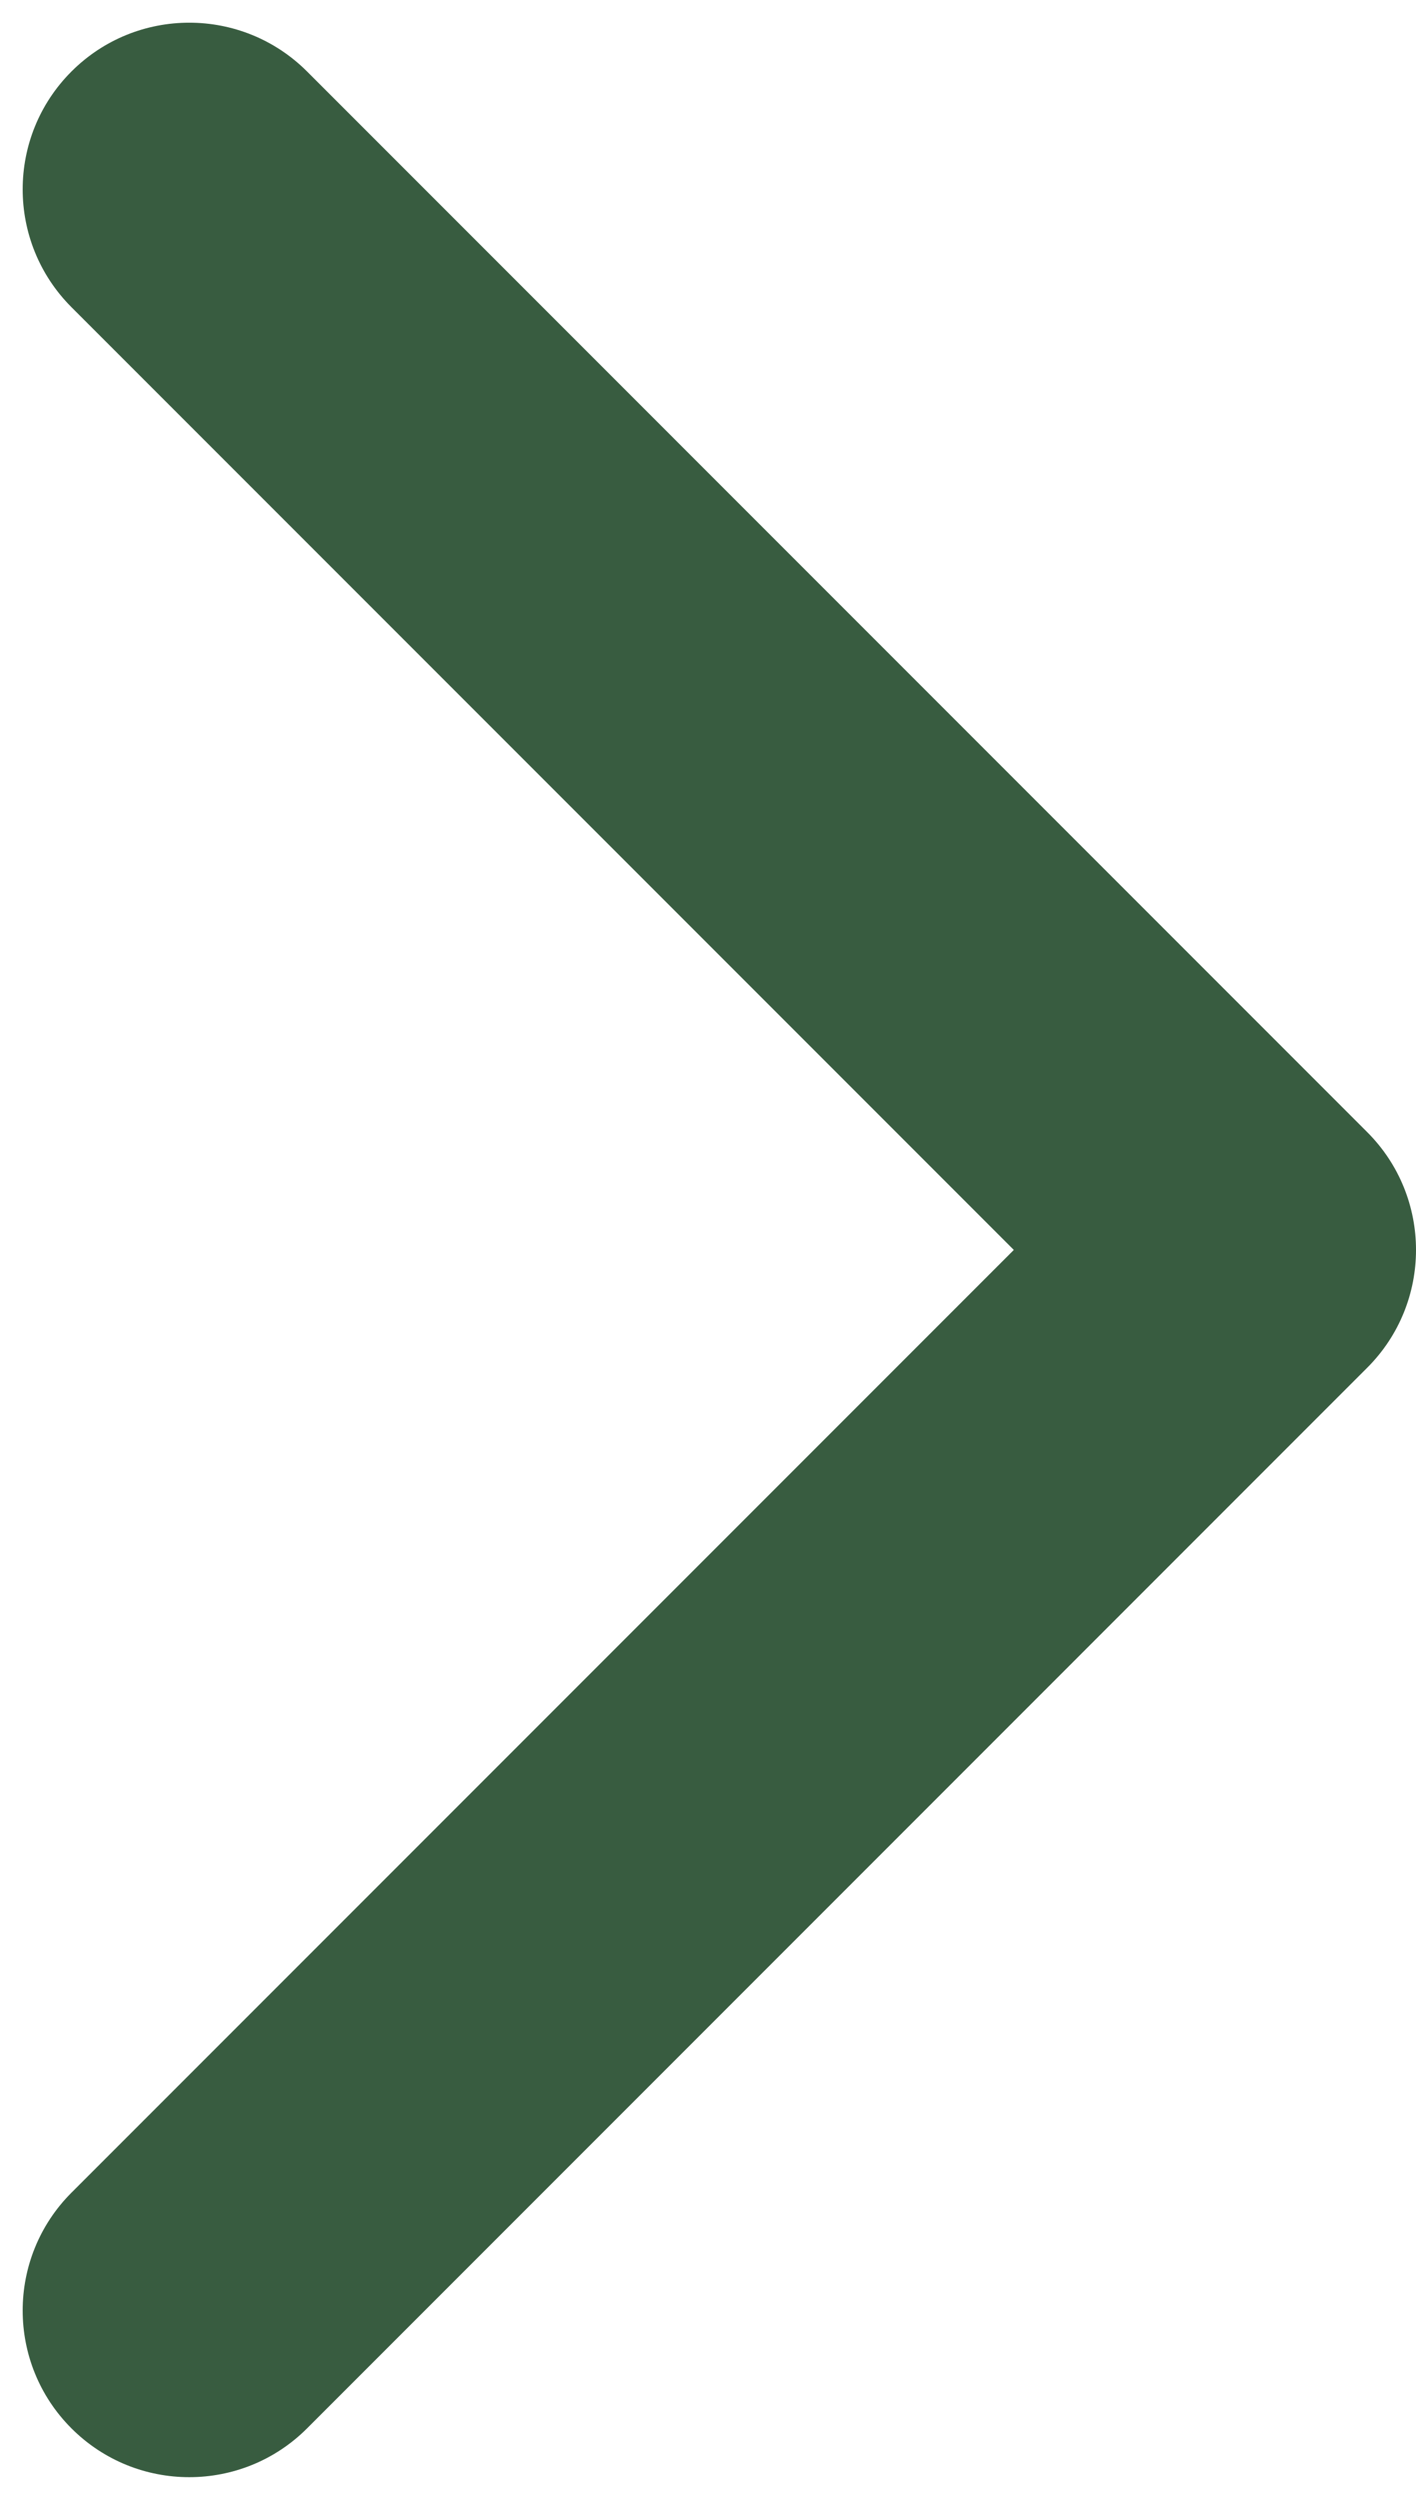 <svg width="34" height="60" viewBox="0 0 34 60" fill="none" xmlns="http://www.w3.org/2000/svg">
<path id="Arrow 1" d="M32.828 32.828C34.391 31.266 34.391 28.734 32.828 27.172L7.373 1.716C5.81 0.154 3.278 0.154 1.716 1.716C0.154 3.278 0.154 5.81 1.716 7.373L24.343 30L1.716 52.627C0.154 54.19 0.154 56.722 1.716 58.284C3.278 59.846 5.81 59.846 7.373 58.284L32.828 32.828ZM29 34L30 34L30 26L29 26L29 34Z" fill="#385C40"/>
</svg>
